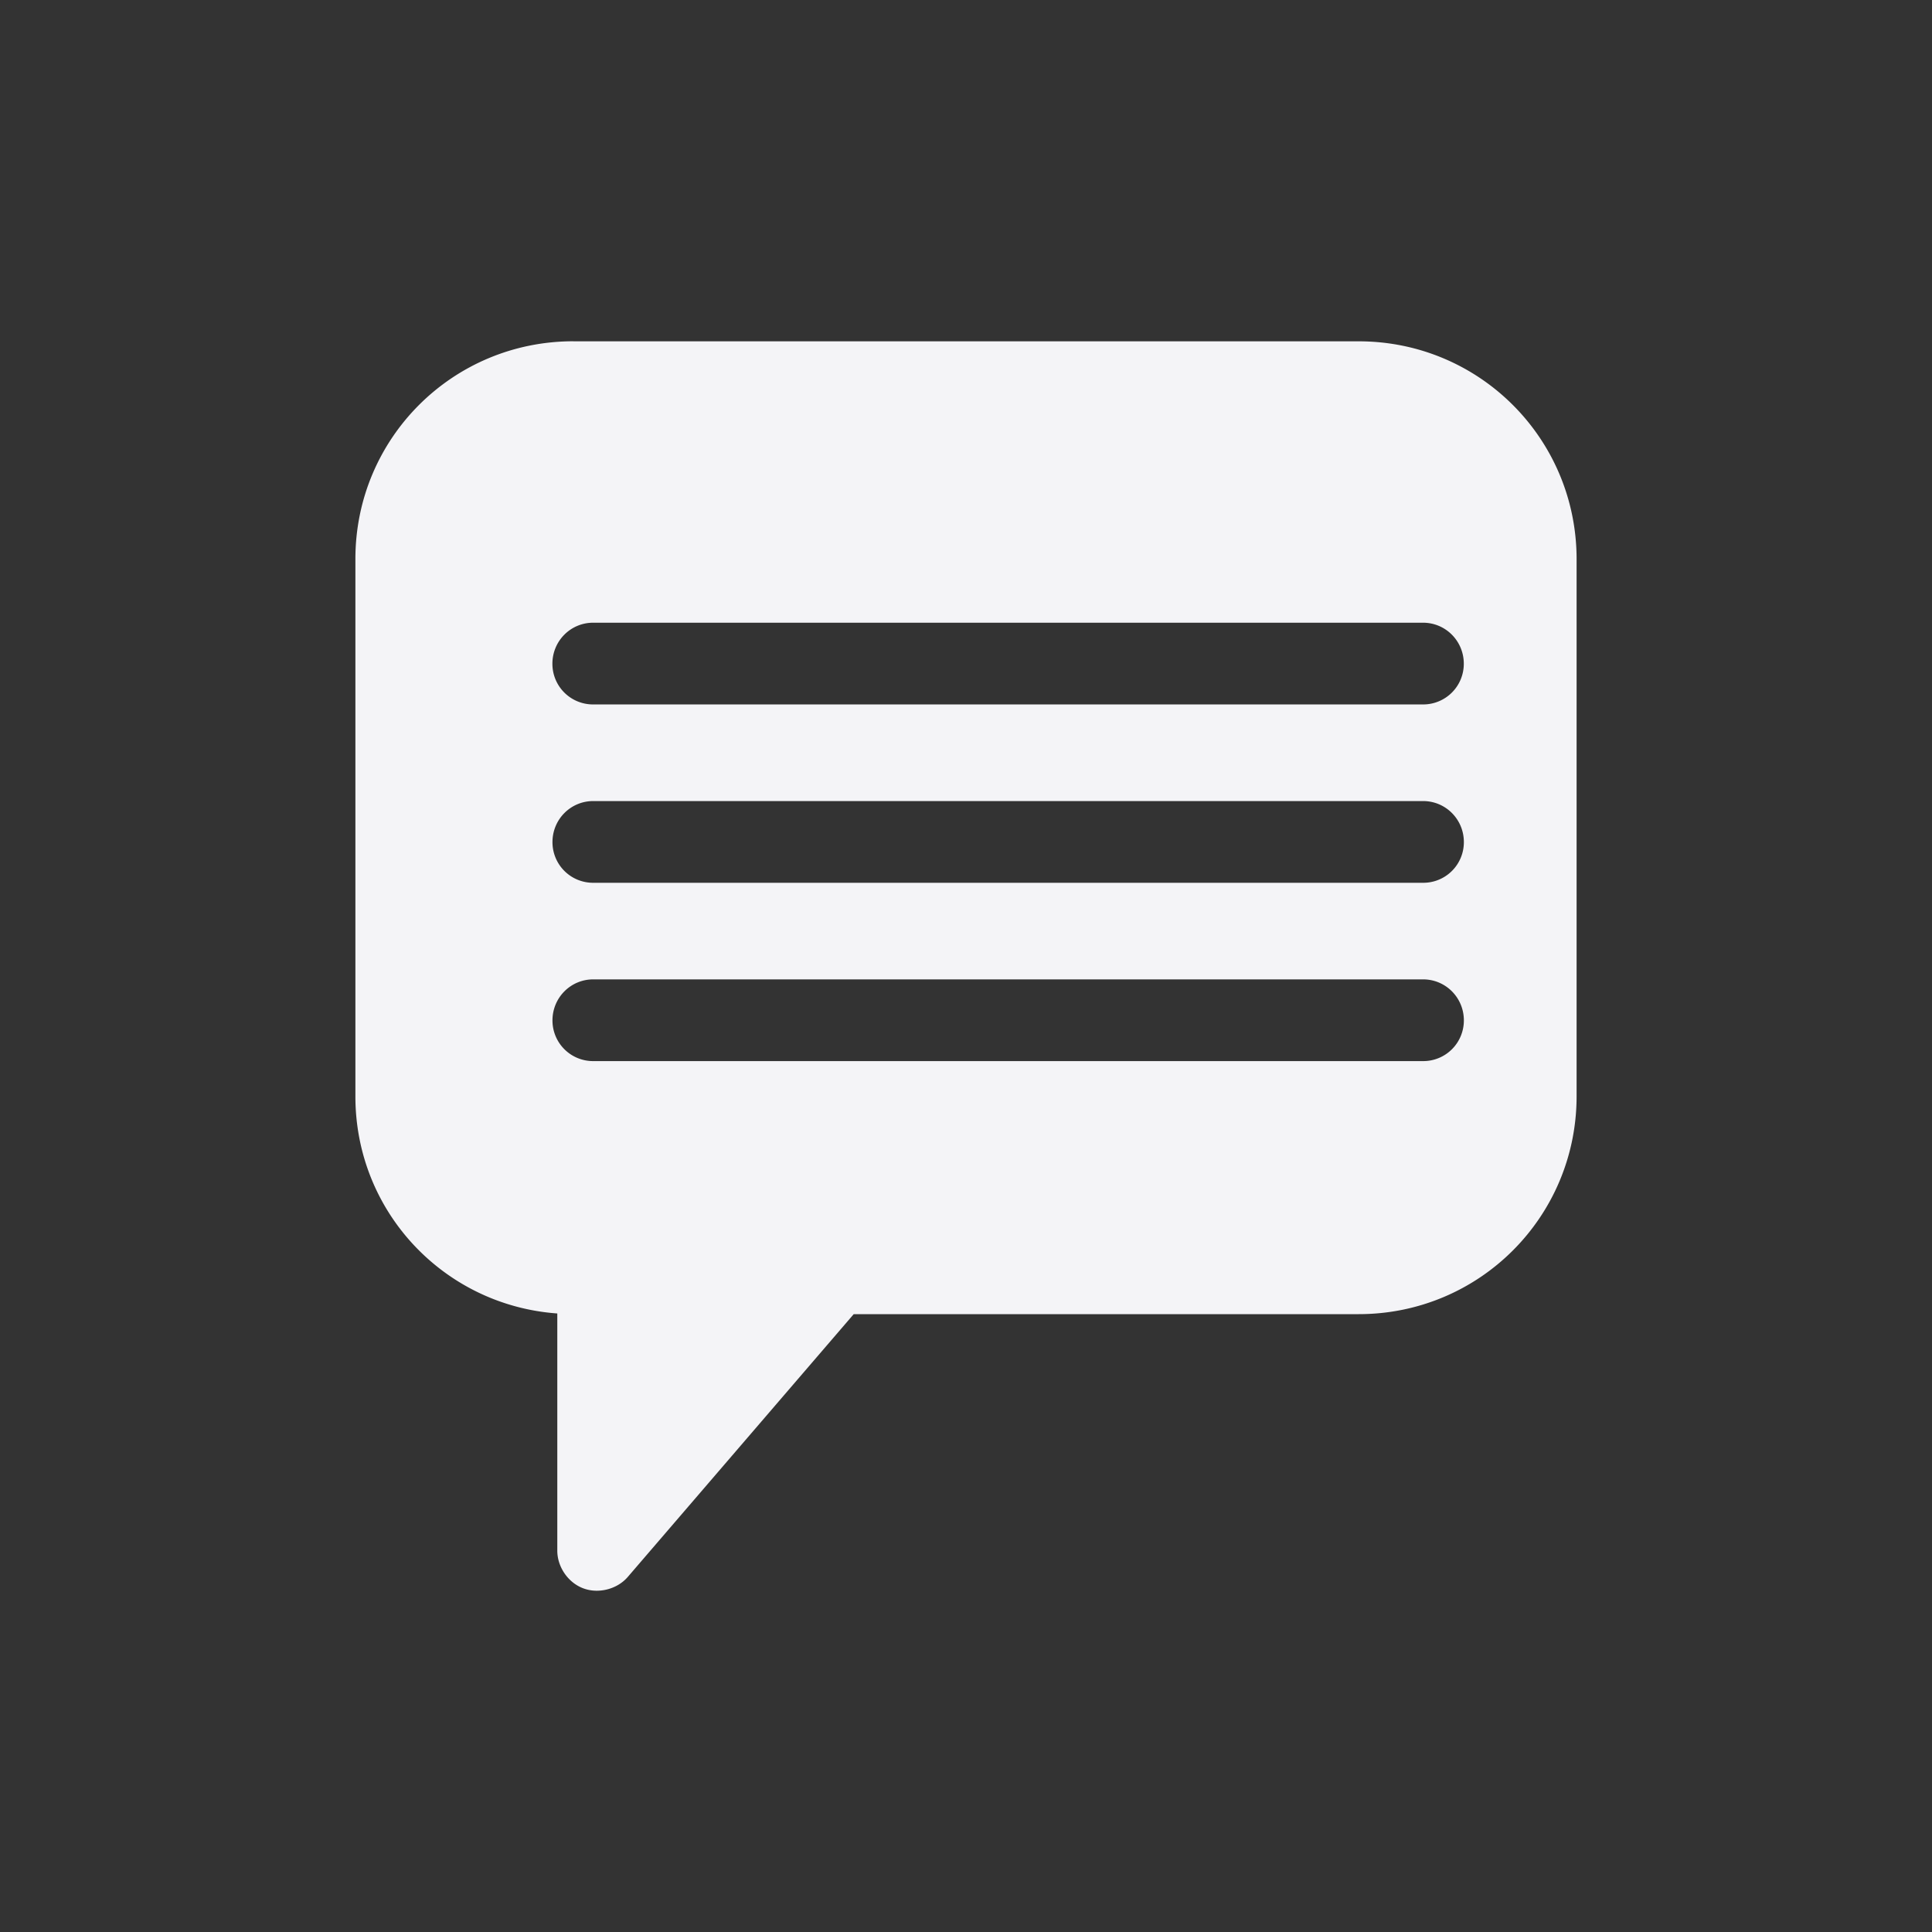 <svg viewBox="0 0 512 512" xmlns="http://www.w3.org/2000/svg">
    <rect x="0" y="0" width="512" height="512" fill="#333333" stroke="none"/>
    <path d="M151.935 90.441c-31.975 0-57.75 25.71-57.75 57.69v142.444c0 30.553 23.508 55.35 53.505 57.508v62.906c.02 4.302 2.882 8.456 6.916 9.948 4.034 1.493 8.959.224 11.764-3.034l59.874-69.64h133.82c31.976 0 57.751-25.769 57.751-57.75V148.205c0-31.975-25.77-57.75-57.75-57.75H151.93m5.263 74.57h219.93c5.994 0 10.799 4.865 10.799 10.86a10.76 10.76 0 0 1-10.799 10.798h-219.93a10.76 10.76 0 0 1-10.8-10.799c0-5.994 4.805-10.859 10.8-10.859m.017 47.266h219.93c5.995 0 10.8 4.865 10.8 10.86a10.76 10.76 0 0 1-10.8 10.798H157.21a10.76 10.76 0 0 1-10.799-10.799c0-5.994 4.805-10.859 10.8-10.859m0 47.255h219.93c5.994 0 10.798 4.864 10.798 10.859a10.76 10.76 0 0 1-10.799 10.798H157.21a10.76 10.76 0 0 1-10.799-10.798c0-5.995 4.805-10.86 10.8-10.86" fill="#f4f4f7"/>
</svg>
